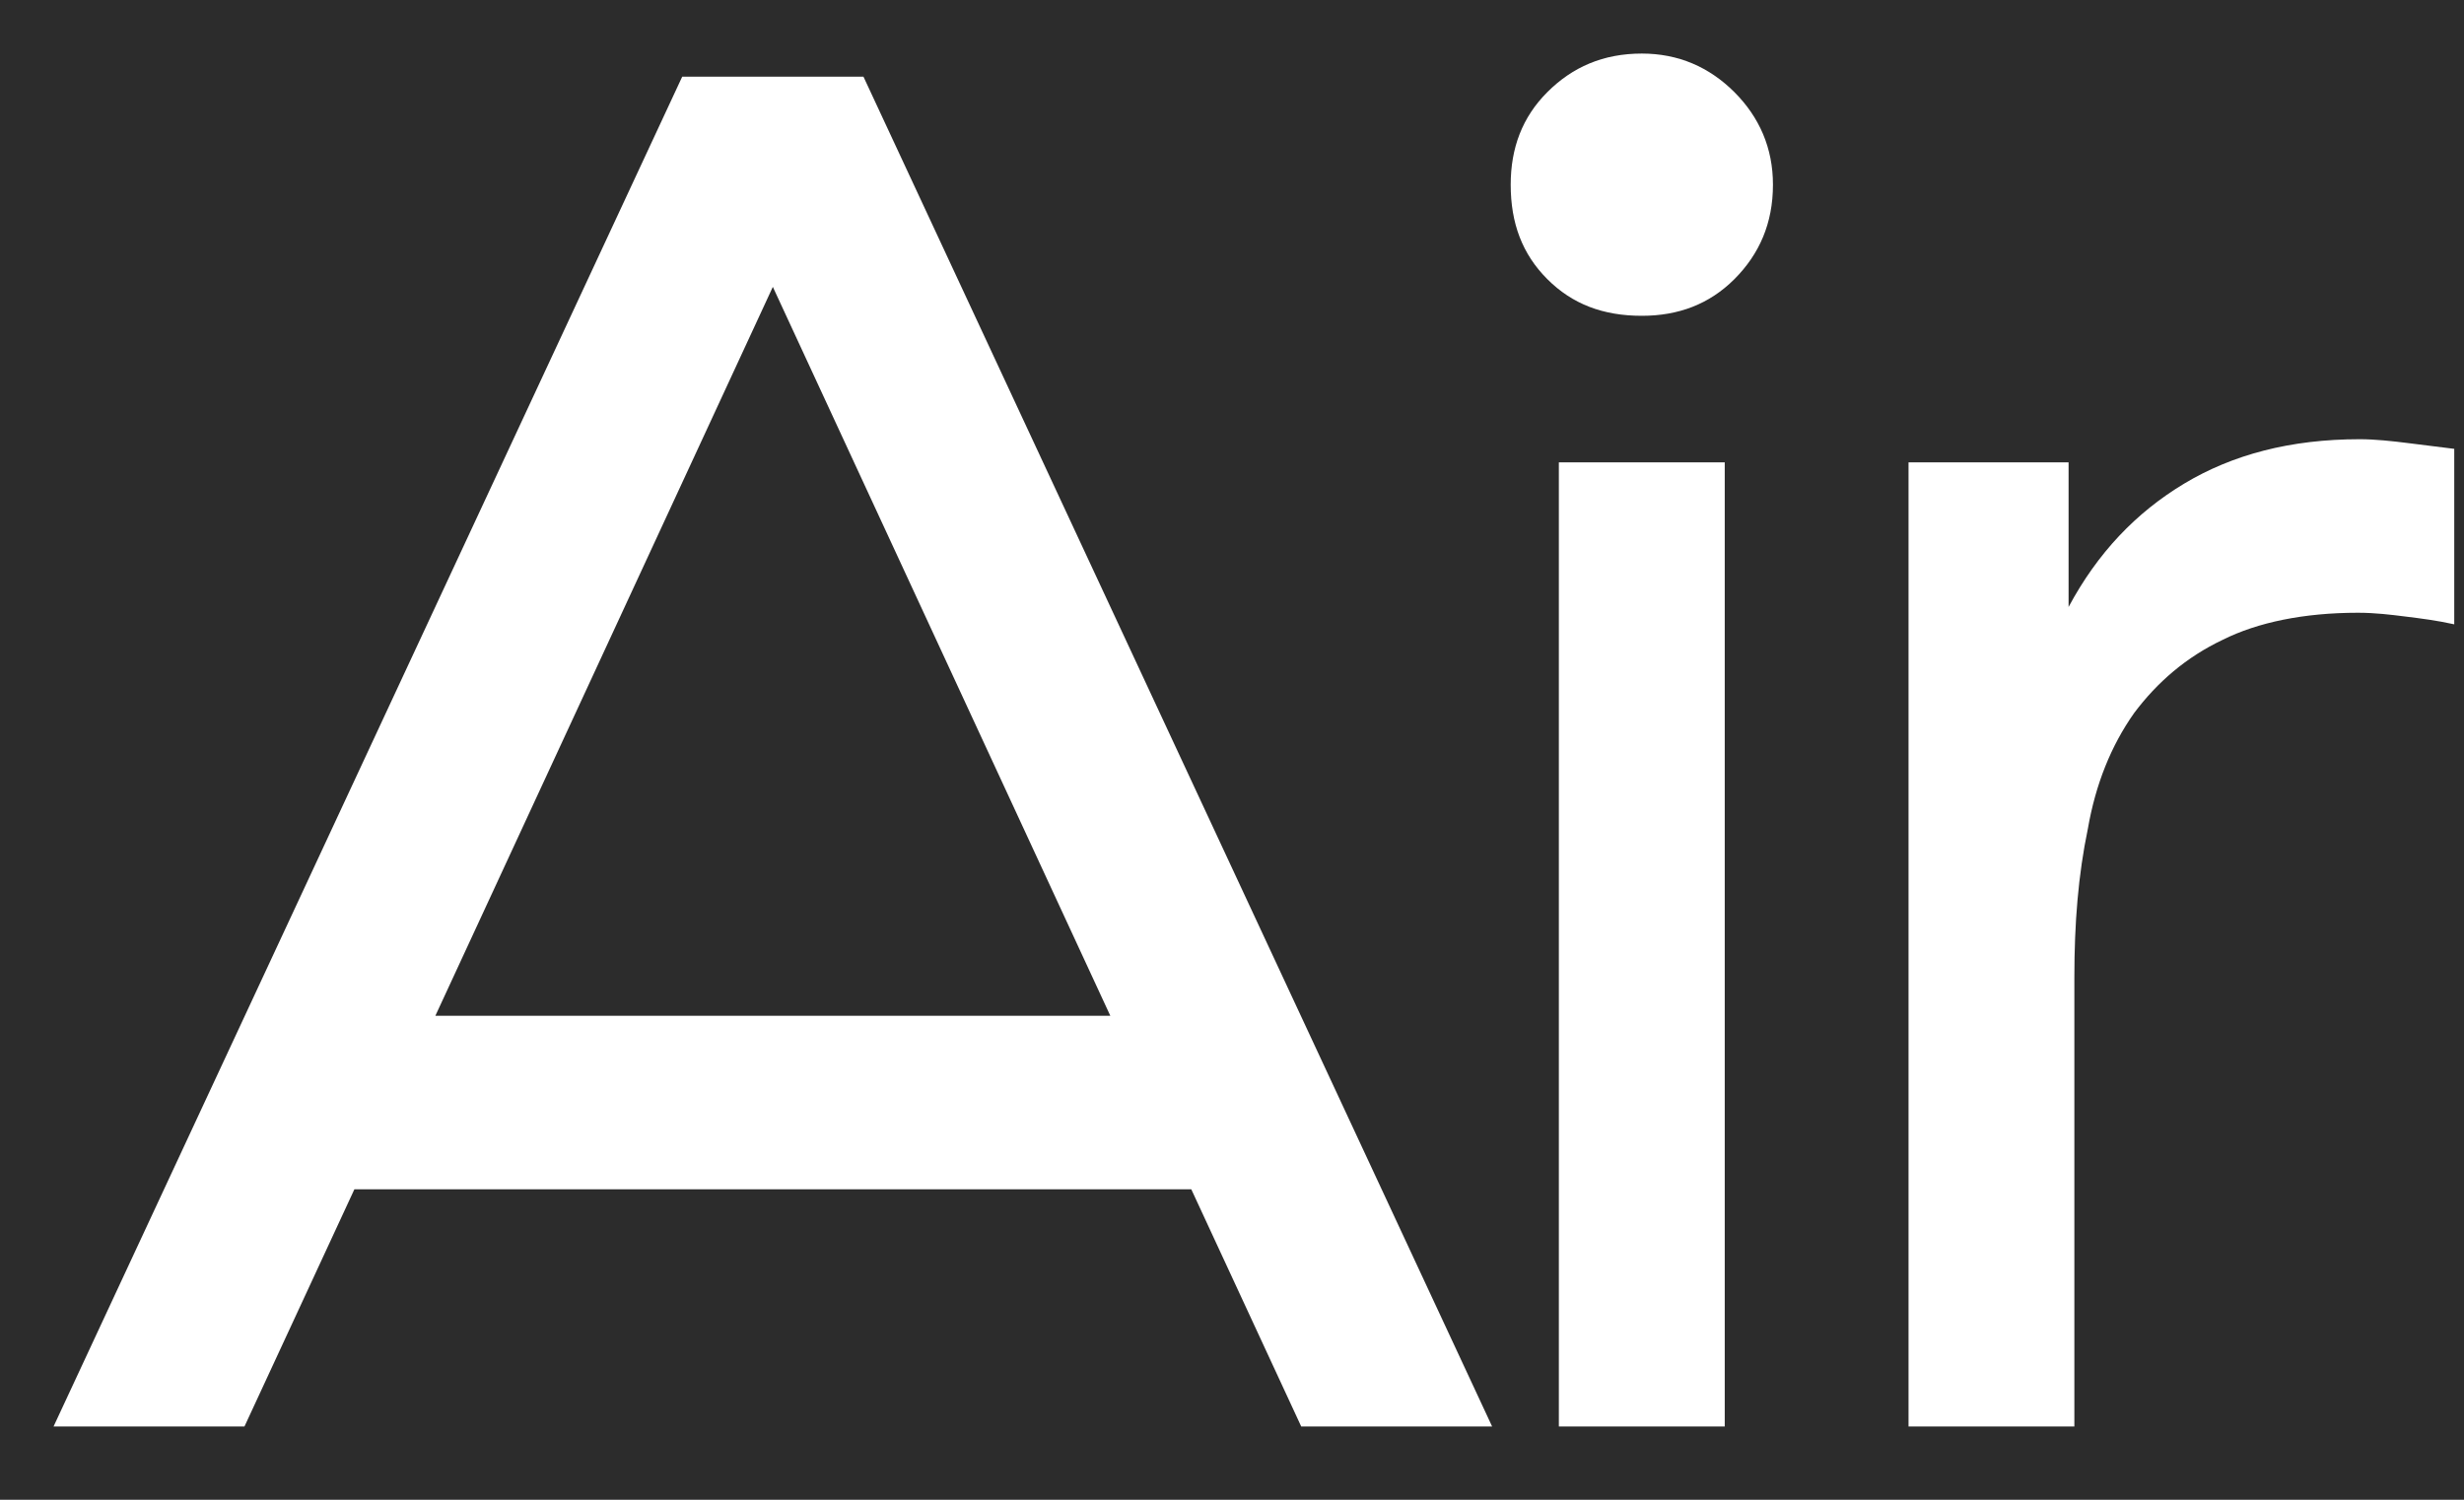 <svg width="46" height="28" viewBox="0 0 46 28" fill="none" xmlns="http://www.w3.org/2000/svg">
<rect width="46" height="28" fill="#E5E5E5"/>
<g id="Air Black" clip-path="url(#clip0_0_1)">
<rect width="1600" height="5466" transform="translate(-227 -48)" fill="#F2F6FA"/>
<g id="Hero screen">
<path id="BG" d="M-227 -48L1373 -48V722C1373 738.569 1359.57 752 1343 752H-197C-213.569 752 -227 738.569 -227 722V-48Z" fill="#2C2C2C"/>
<g id="Logo">
<g id="Air">
<path d="M8.128 18.964L14.428 5.356L20.728 18.964H8.128ZM22.24 22.204L24.292 26.632H27.856L16.12 1.432H12.736L1 26.632H4.564L6.616 22.204H22.24Z" fill="white"/>
<path d="M28.203 3.448C28.203 4.168 28.419 4.744 28.887 5.212C29.355 5.68 29.93 5.896 30.651 5.896C31.334 5.896 31.91 5.68 32.379 5.212C32.846 4.744 33.099 4.168 33.099 3.448C33.099 2.764 32.846 2.188 32.379 1.72C31.91 1.252 31.334 1 30.651 1C29.93 1 29.355 1.252 28.887 1.72C28.419 2.188 28.203 2.764 28.203 3.448ZM32.199 8.632H29.102V26.632H32.199V8.632Z" fill="white"/>
<path d="M38.618 11.332V8.632H35.63V26.632H38.726V18.244C38.726 17.236 38.798 16.336 38.978 15.472C39.122 14.644 39.41 13.924 39.842 13.312C40.274 12.736 40.814 12.268 41.498 11.944C42.146 11.62 43.01 11.44 44.018 11.44C44.342 11.44 44.63 11.476 44.918 11.512C45.206 11.548 45.494 11.584 45.818 11.656V8.38C45.53 8.344 45.242 8.308 44.954 8.272C44.666 8.236 44.342 8.2 44.054 8.2C42.758 8.2 41.678 8.488 40.778 9.028C39.878 9.568 39.158 10.324 38.618 11.332Z" fill="white"/>
</g>
</g>
</g>
</g>
<defs>
<clipPath id="clip0_0_1">
<rect width="1600" height="5466" fill="white" transform="translate(-227 -48)"/>
</clipPath>
</defs>
</svg>
